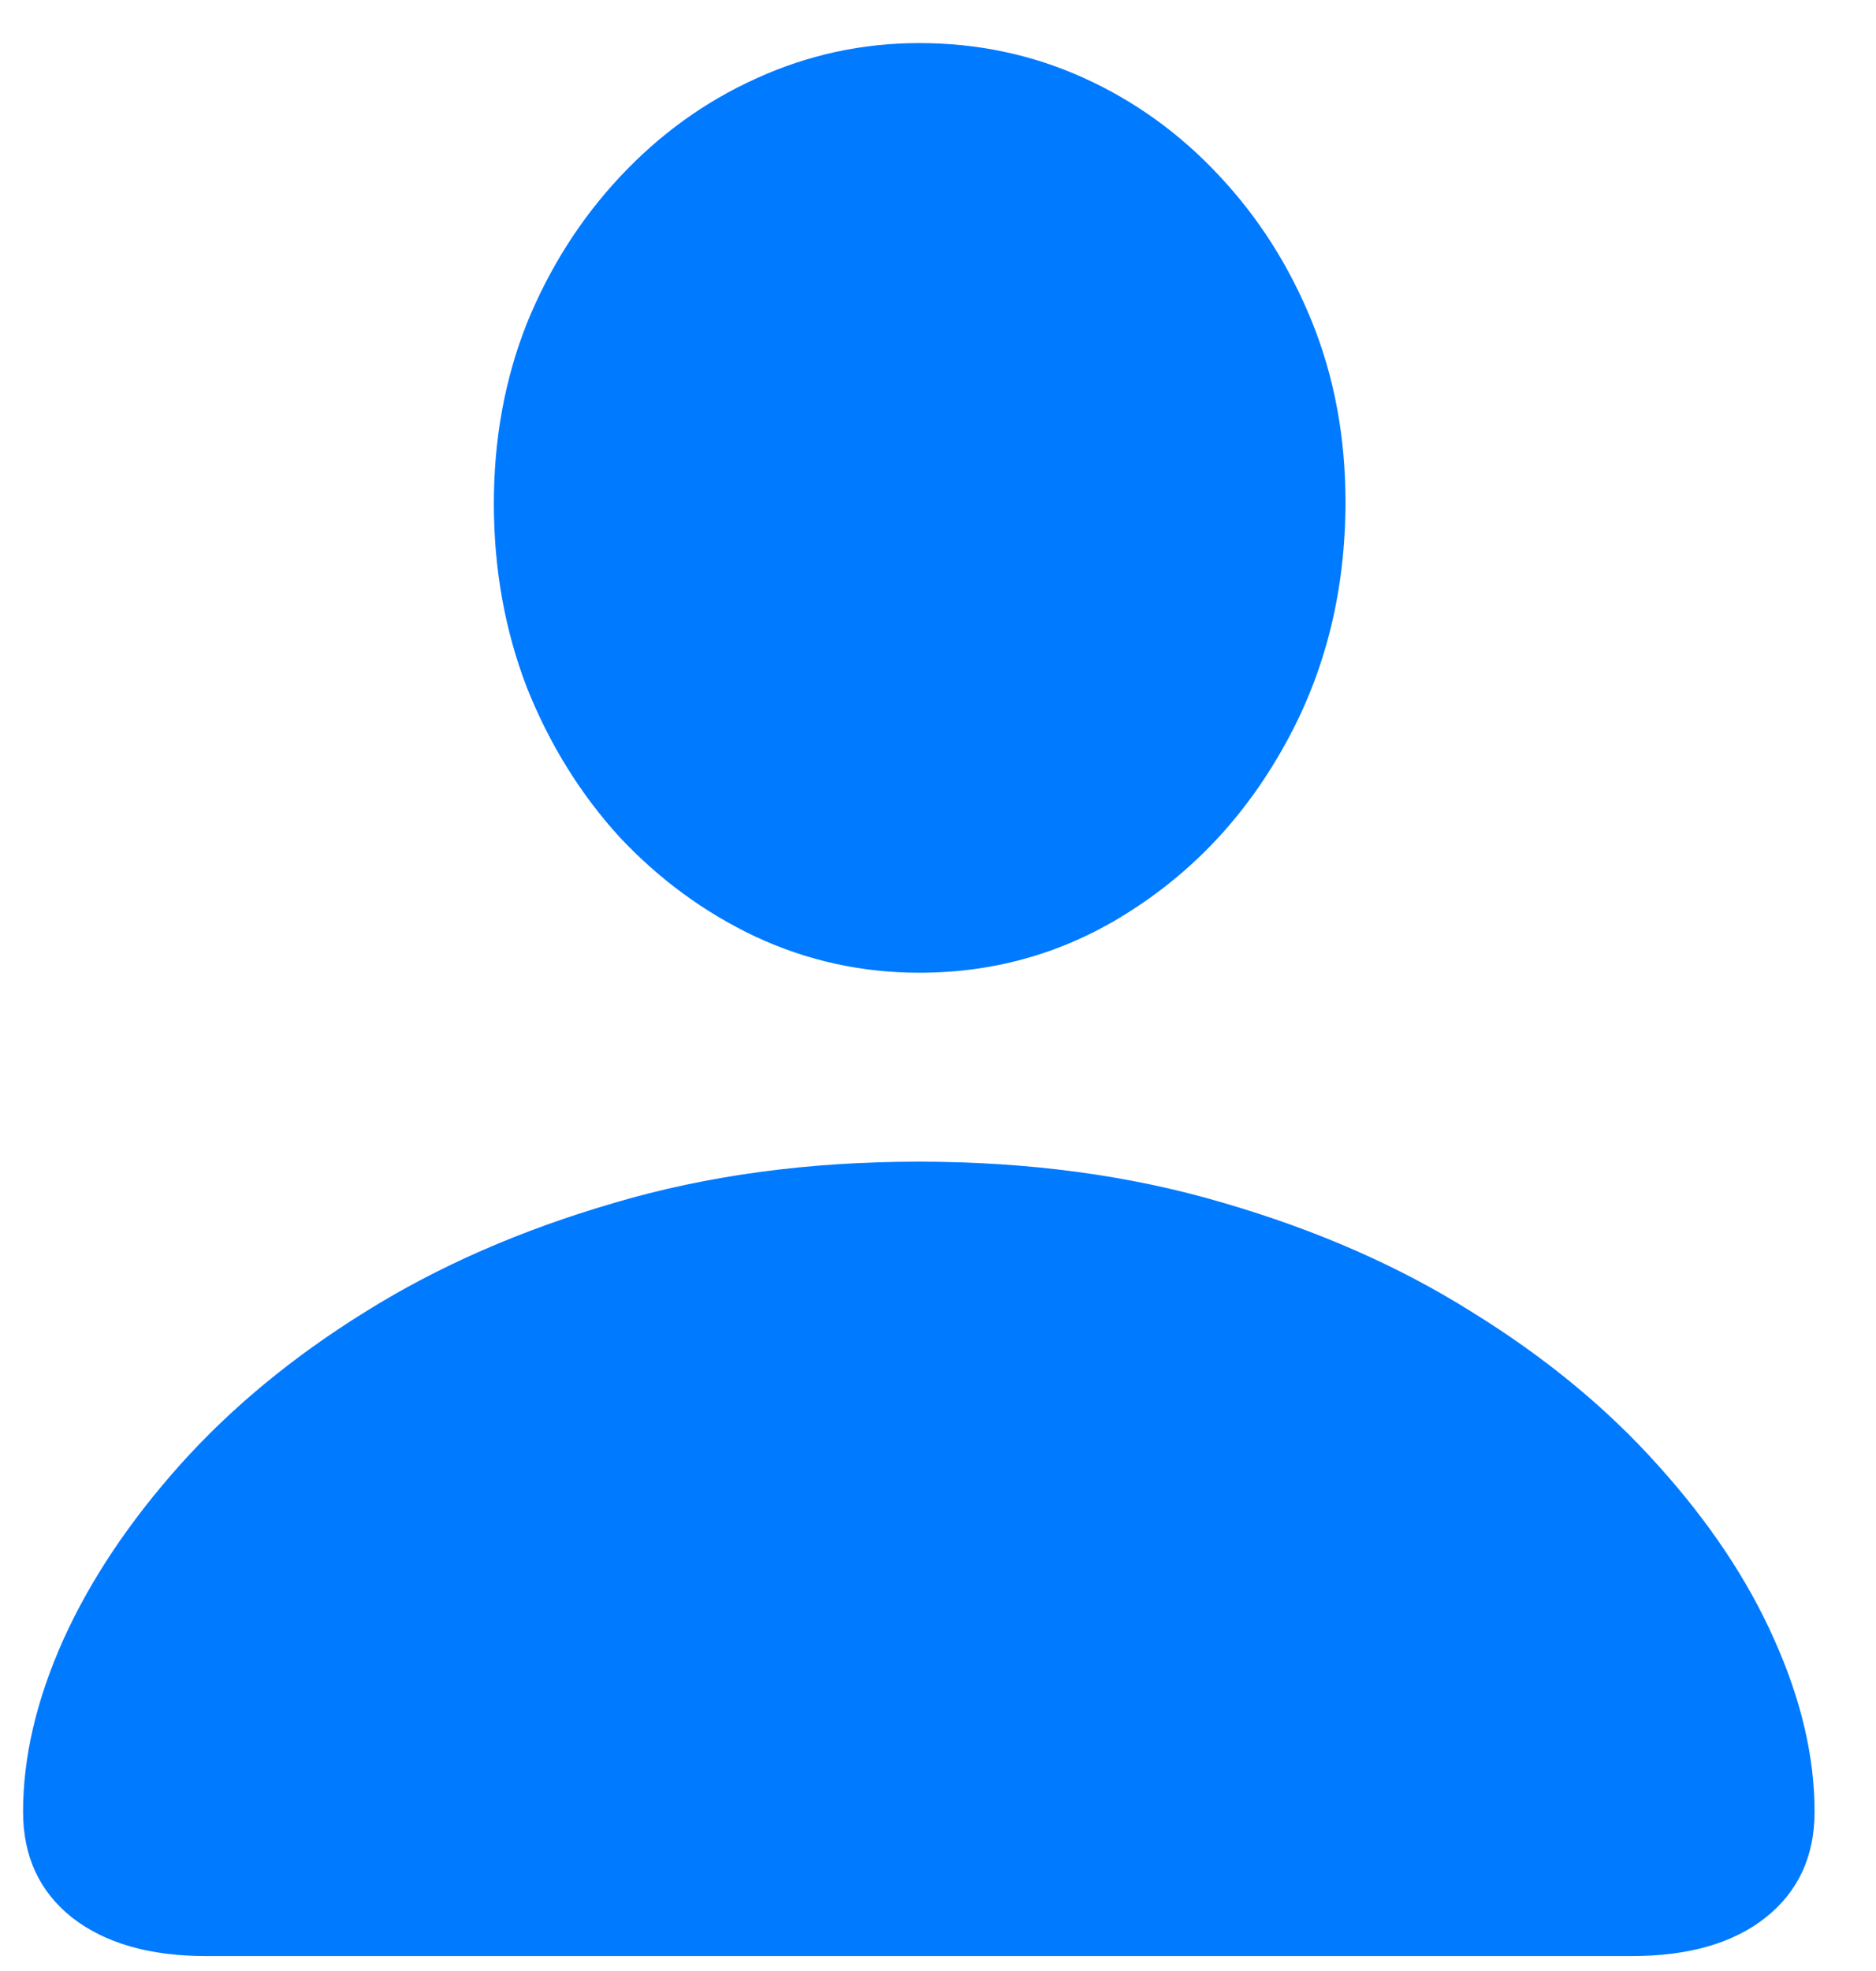 <svg width="20" height="21" viewBox="0 0 20 21" fill="none" xmlns="http://www.w3.org/2000/svg">
<path d="M2.198 20.841C1.594 20.841 1.116 20.703 0.765 20.428C0.419 20.152 0.246 19.777 0.246 19.303C0.246 18.717 0.39 18.105 0.677 17.466C0.964 16.833 1.377 16.215 1.916 15.611C2.461 15.002 3.12 14.457 3.894 13.977C4.673 13.49 5.558 13.104 6.548 12.816C7.538 12.523 8.619 12.377 9.791 12.377C10.969 12.377 12.053 12.523 13.043 12.816C14.033 13.104 14.915 13.49 15.689 13.977C16.468 14.457 17.13 15.002 17.675 15.611C18.22 16.215 18.633 16.833 18.914 17.466C19.201 18.105 19.345 18.717 19.345 19.303C19.345 19.777 19.172 20.152 18.826 20.428C18.481 20.703 18.003 20.841 17.394 20.841H2.198ZM9.8 10.364C9.185 10.364 8.602 10.235 8.051 9.978C7.506 9.72 7.023 9.365 6.601 8.914C6.185 8.457 5.857 7.927 5.616 7.323C5.382 6.714 5.265 6.061 5.265 5.363C5.265 4.678 5.382 4.039 5.616 3.447C5.857 2.855 6.188 2.334 6.61 1.883C7.032 1.432 7.515 1.083 8.06 0.837C8.611 0.585 9.191 0.459 9.8 0.459C10.421 0.459 11.004 0.582 11.549 0.828C12.094 1.074 12.575 1.42 12.991 1.865C13.412 2.311 13.743 2.829 13.984 3.421C14.224 4.013 14.344 4.654 14.344 5.346C14.344 6.283 14.136 7.133 13.72 7.895C13.31 8.65 12.759 9.251 12.068 9.696C11.382 10.142 10.626 10.364 9.8 10.364Z" fill="#007AFF"/>
</svg>
